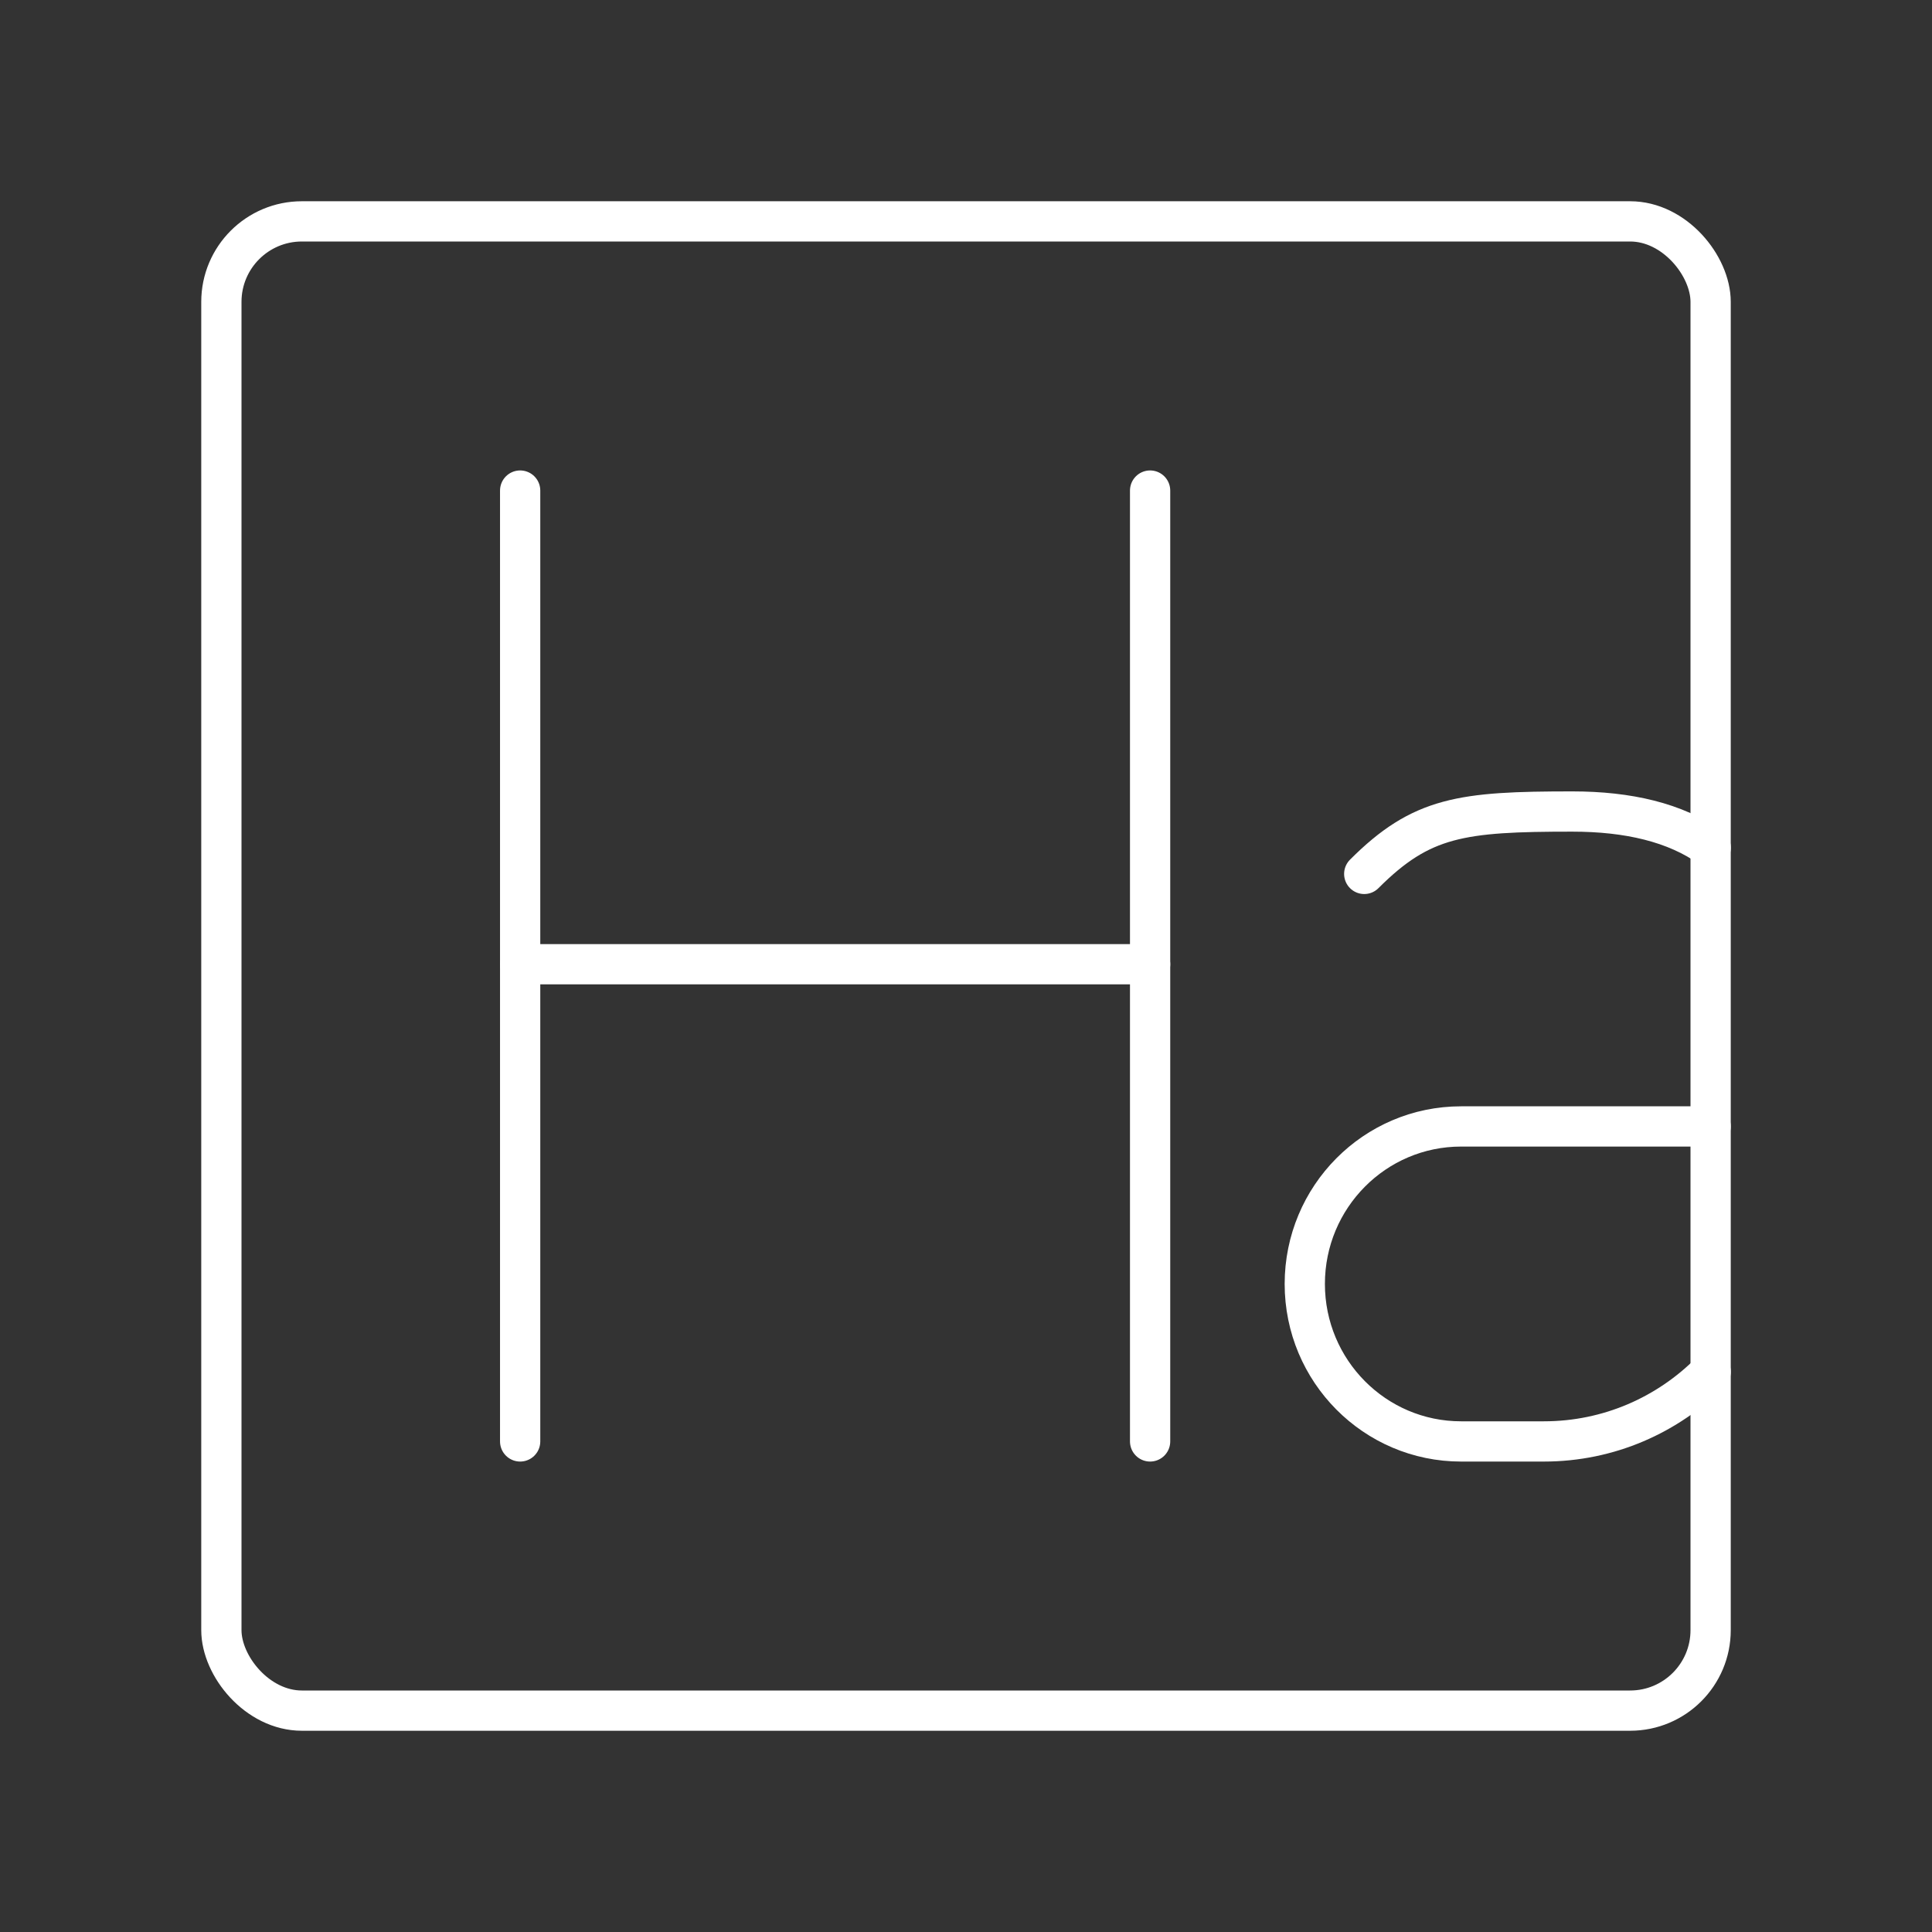 <?xml version="1.0" encoding="UTF-8"?><svg id="a" xmlns="http://www.w3.org/2000/svg" viewBox="0 0 48 48"><rect x="0" y="0" width="48" height="48" fill="#333333" stroke="none"/><defs><style>.b{fill:none;stroke:#fff;stroke-linecap:round;stroke-linejoin:round;}</style></defs><rect class="b" x="5.5" y="5.5" width="37" height="37" rx="2" ry="2"/><line class="b" x1="12.923" y1="12.188" x2="12.923" y2="35.812"/><line class="b" x1="28.574" y1="12.188" x2="28.574" y2="35.812"/><line class="b" x1="12.923" y1="23.956" x2="28.574" y2="23.956"/><path class="b" d="M42.501,34.082c-1.061,1.069-2.526,1.73-4.144,1.73h-2.057c-2.144,0-3.883-1.752-3.883-3.913,0-2.161,1.738-3.913,3.883-3.913h6.2"/><path class="b" d="M33.894,21.712c1.423-1.425,2.421-1.55,5.168-1.55,1.387,0,2.562.271,3.44.898"/></svg>